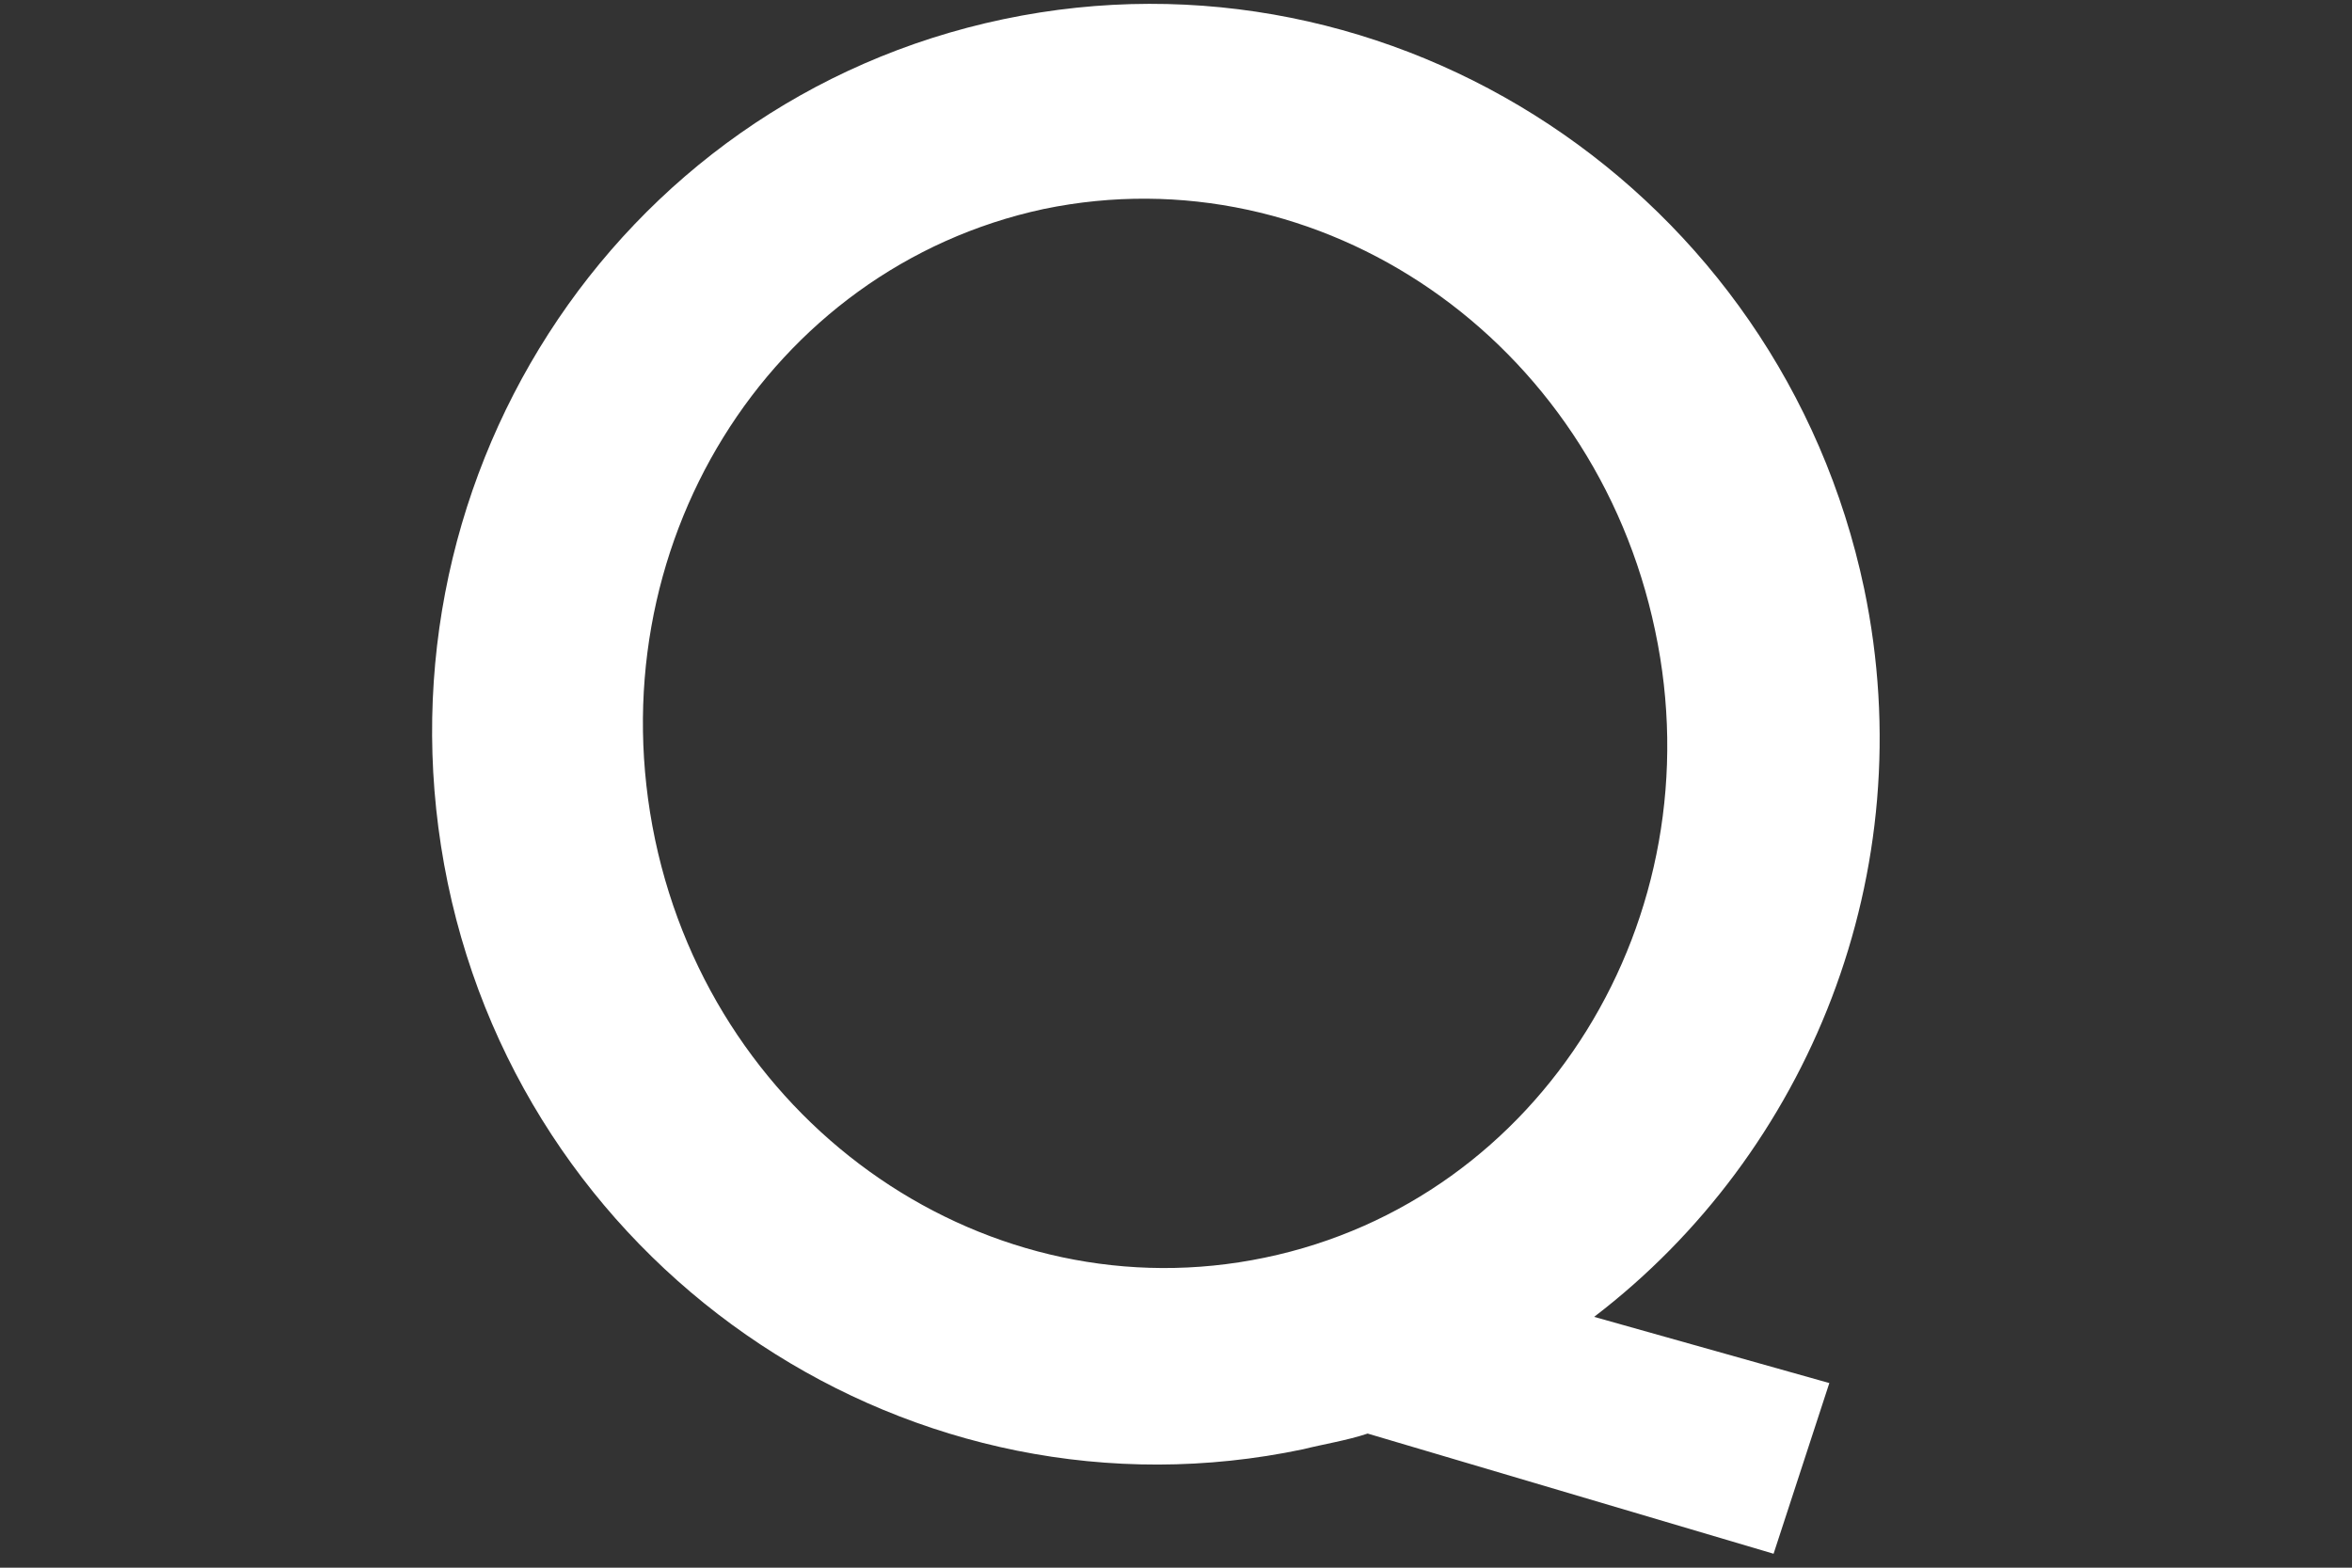 <?xml version="1.0" encoding="utf-8"?>
<!-- Generator: Adobe Illustrator 20.0.0, SVG Export Plug-In . SVG Version: 6.00 Build 0)  -->
<svg version="1.1" id="Layer_1" xmlns="http://www.w3.org/2000/svg" xmlns:xlink="http://www.w3.org/1999/xlink" x="0px" y="0px"
	 viewBox="0 0 135 90" style="enable-background:new 0 0 135 90;fill: #FFF;" xml:space="preserve">
<rect x="0" y="0" width="135" height="90" fill="#333333" stroke="none"/>
<path d="M105,79.4l-13.5-3.8c12.3-9.4,18.9-25.5,15.5-41.8C102.2,11,80-3.6,57.6,1.1S21,28,25.7,50.7c4.7,22.6,26.8,37.2,49.1,32.5
	c1.2-0.3,2.5-0.5,3.7-0.9l23.3,6.9L105,79.4z M72.6,72.2c-15.8,3.3-31.5-7.4-35-24c-3.5-16.7,6.5-32.8,22.3-36.2
	c15.9-3.3,31.6,7.5,35.1,24.2C98.5,52.7,88.5,68.9,72.6,72.2z"/>
</svg>
